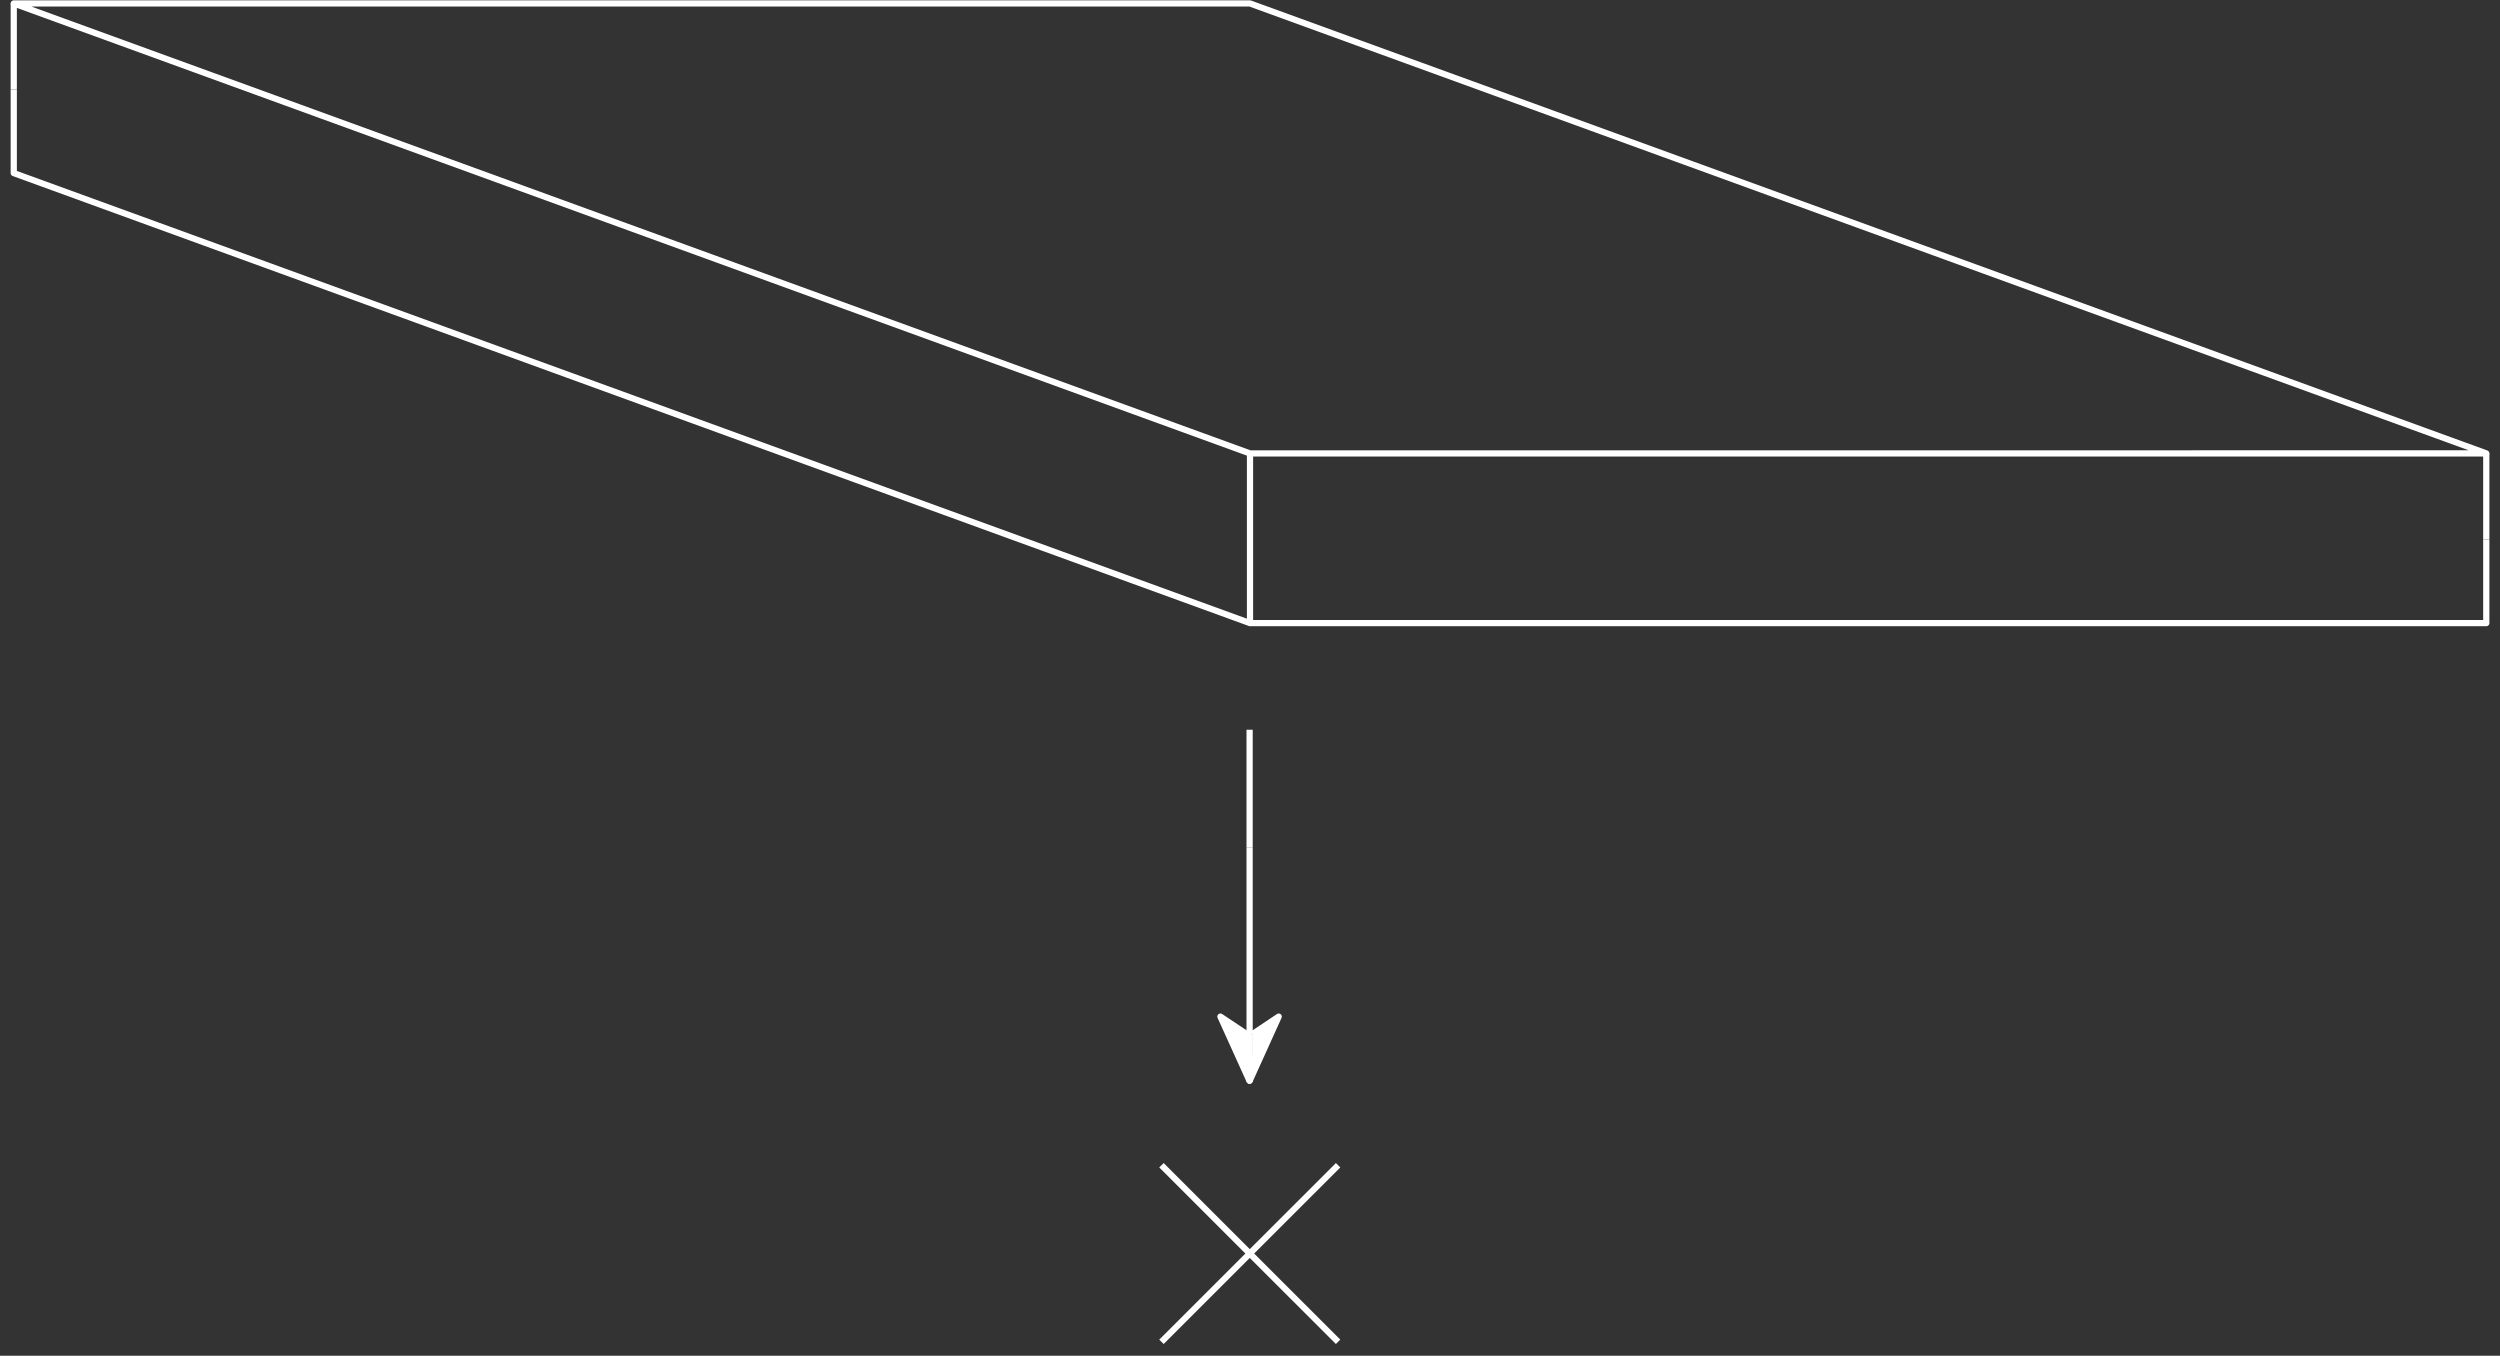 <?xml version="1.0" encoding="UTF-8"?>
<svg width="201px" height="109px" viewBox="0 0 201 109" version="1.1" xmlns="http://www.w3.org/2000/svg" xmlns:xlink="http://www.w3.org/1999/xlink">
    <rect x="0" y="0" width="201" height="109" fill="#333333" stroke="none"/>
    <!-- Generator: Sketch 51.2 (57519) - http://www.bohemiancoding.com/sketch -->
    <title>Group 9</title>
    <desc>Created with Sketch.</desc>
    <defs></defs>
    <g id="Page-3" stroke="none" stroke-width="1" fill="none" fill-rule="evenodd" stroke-linejoin="round">
        <g id="Group-9" transform="translate(0.556, 0.115)" stroke-width="0.5">
            <g id="Слой_1-2" stroke="#FFFFFF">
                <polygon id="Shape" points="0.55 0.163 99.945 0.163 199.341 36.338 99.945 36.343"></polygon>
            </g>
            <polyline id="Shape" stroke="#FFFFFF" points="199.341 43.256 199.341 49.984 99.945 49.984 99.945 43.256 99.945 49.984 0.55 13.803 0.55 7.076"></polyline>
            <path d="M99.945,36.343 L99.945,43.256" id="Shape" stroke="#FFFFFF"></path>
            <path d="M0.55,0.163 L0.55,7.076" id="Shape" stroke="#FFFFFF"></path>
            <path d="M199.341,36.338 L199.341,43.256" id="Shape" stroke="#FFFFFF"></path>
            <path d="M92.825,107.767 L107.027,93.571" id="Shape" stroke="#FFFFFF"></path>
            <path d="M92.825,93.571 L107.027,107.767" id="Shape" stroke="#FFFFFF"></path>
            <path d="M99.912,86.479 L99.912,68.041" id="Shape" stroke="#FFFFFF" fill="#666666" fill-rule="nonzero"></path>
            <path d="M99.912,84.739 L99.912,86.765" id="Shape" stroke="#666666" fill="#666666" fill-rule="nonzero" stroke-linecap="round"></path>
            <polyline id="Shape" stroke="#FFFFFF" fill="#FFFFFF" fill-rule="nonzero" stroke-linecap="round" points="102.252 81.62 99.923 86.765 99.912 83.185 102.252 81.62"></polyline>
            <path d="M99.912,84.739 L99.912,83.185" id="Shape" stroke="#666666" fill="#666666" fill-rule="nonzero" stroke-linecap="round"></path>
            <path d="M99.912,84.739 L99.912,86.765" id="Shape" stroke="#FFFFFF" fill="#666666" fill-rule="nonzero" stroke-linecap="round"></path>
            <polyline id="Shape" stroke="#FFFFFF" fill="#FFFFFF" fill-rule="nonzero" stroke-linecap="round" points="97.566 81.62 99.895 86.765 99.912 83.185 97.566 81.62"></polyline>
            <path d="M99.912,84.739 L99.912,83.185" id="Shape" stroke="#FFFFFF" fill="#666666" fill-rule="nonzero" stroke-linecap="round"></path>
            <path d="M99.912,68.041 L99.912,58.558" id="Shape" stroke="#FFFFFF"></path>
        </g>
    </g>
</svg>